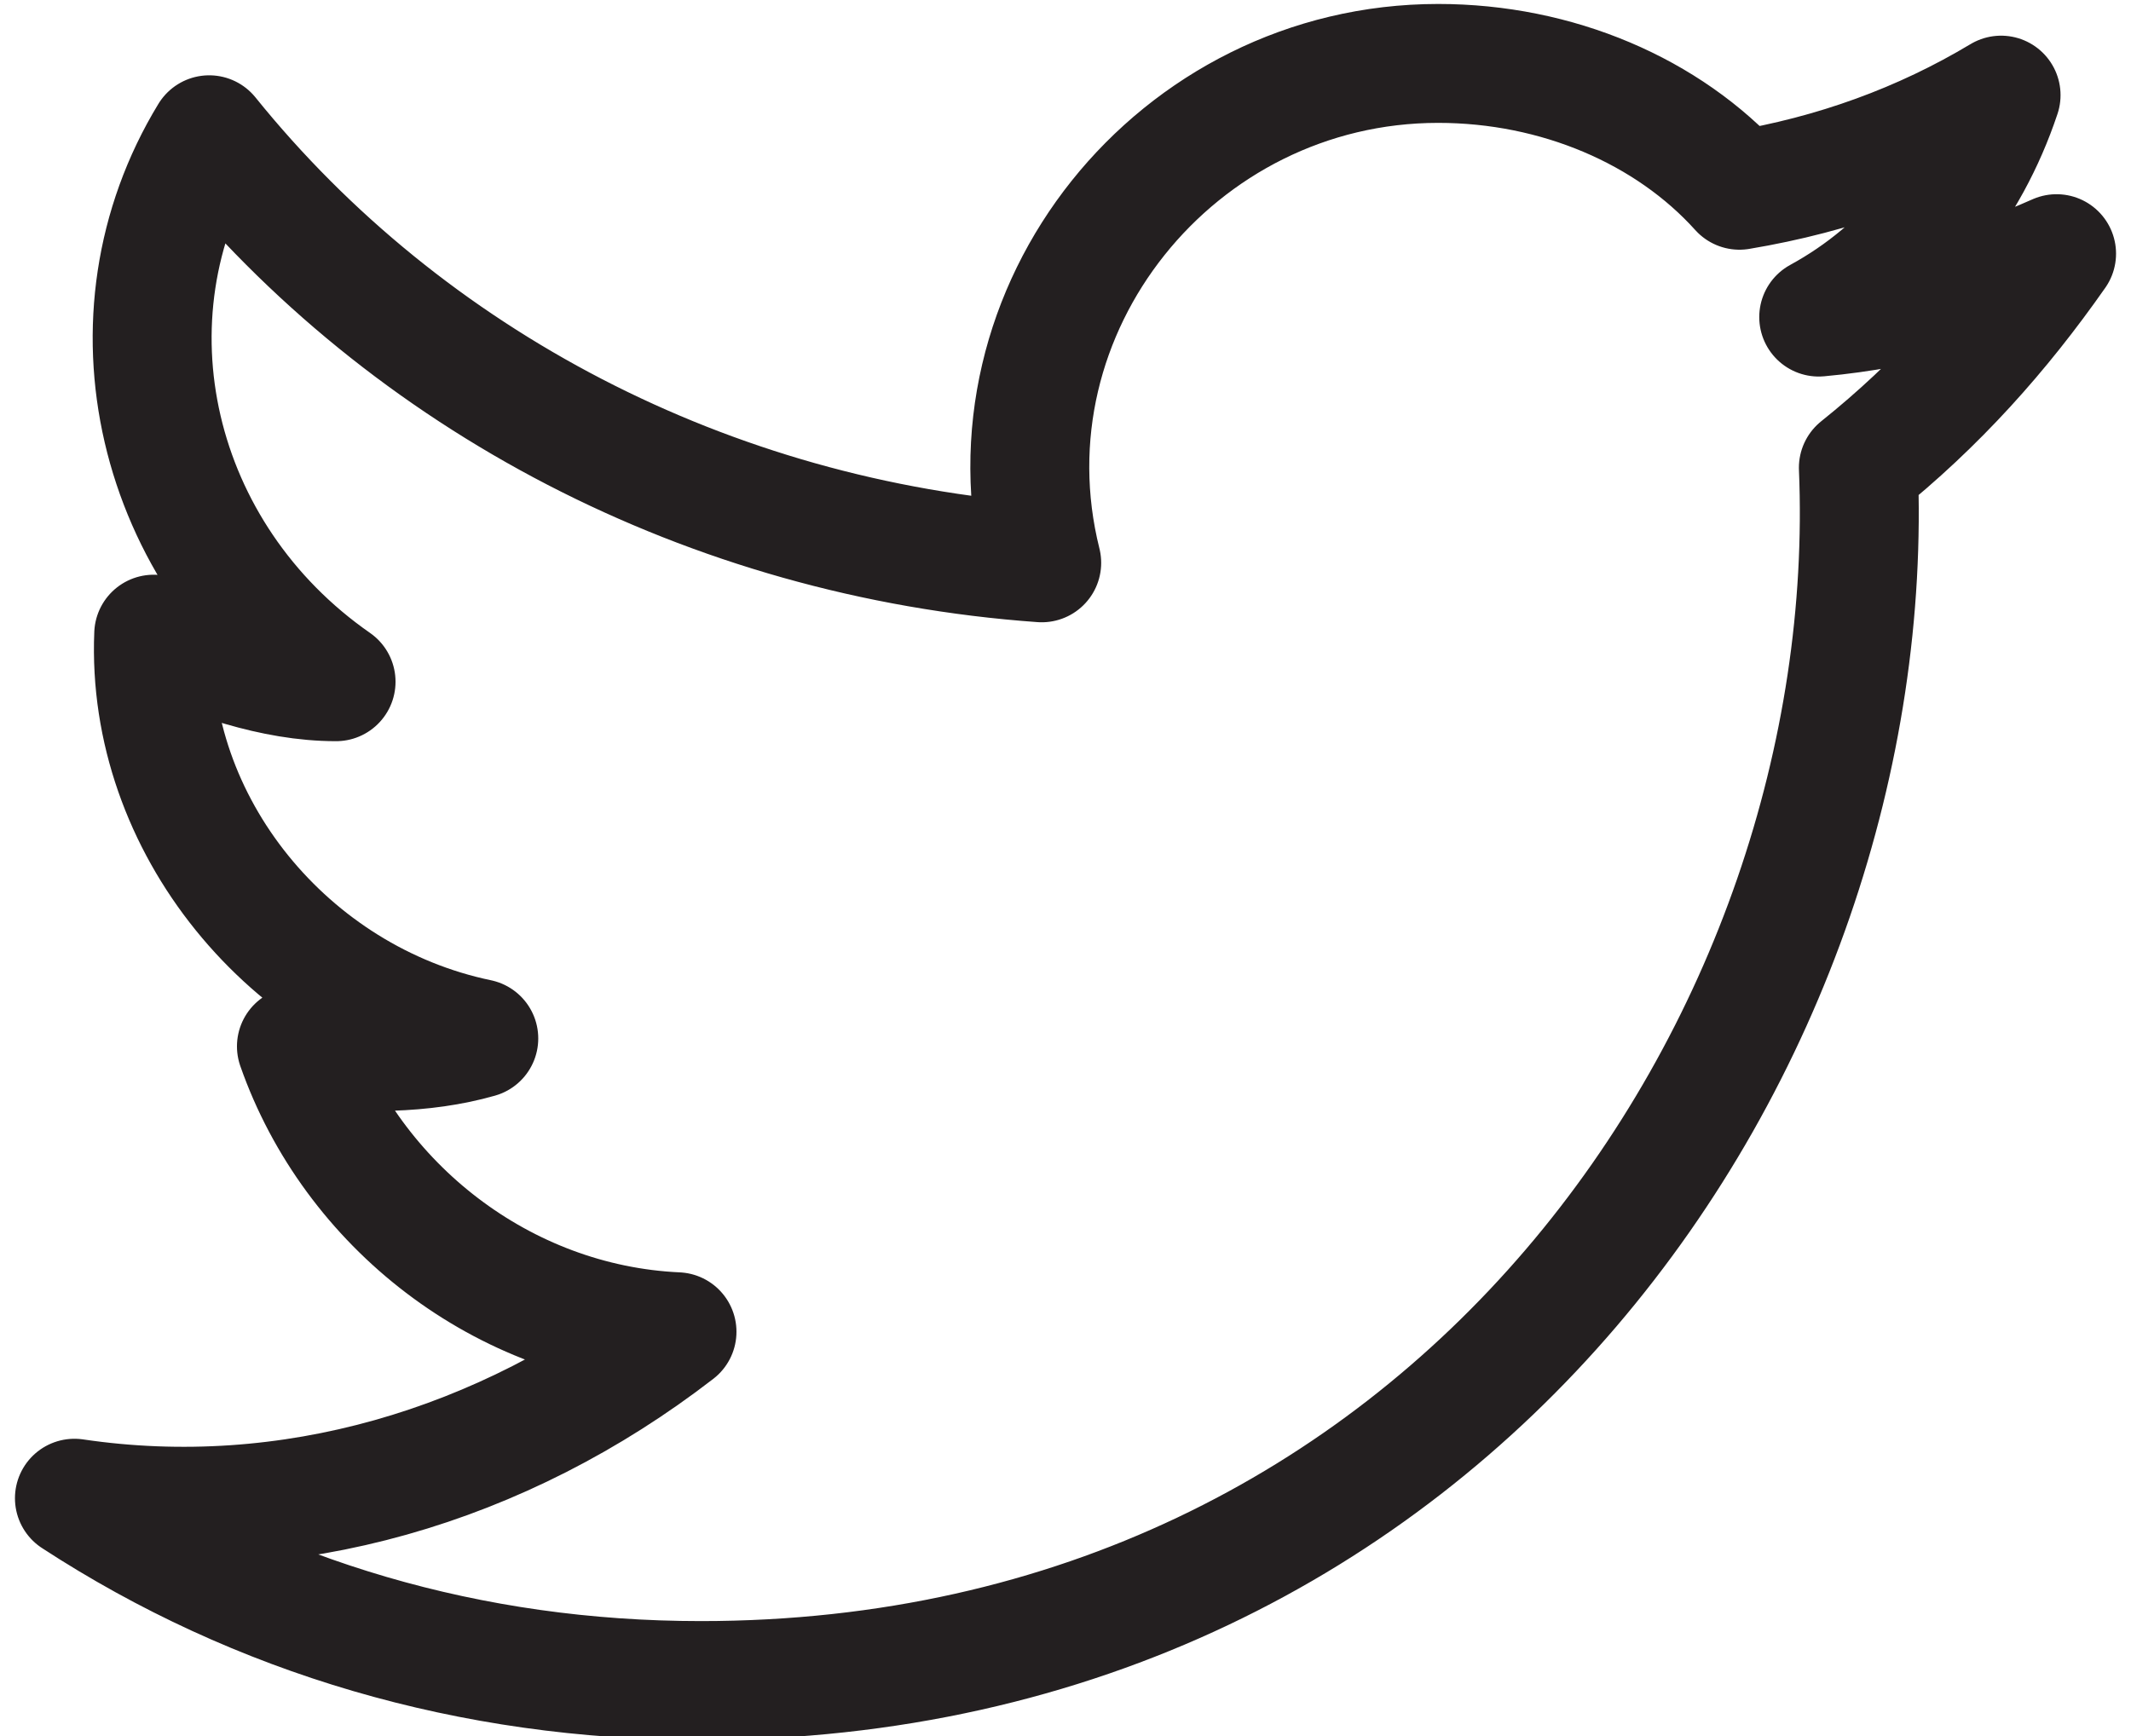 <?xml version="1.0" encoding="utf-8"?>
<!-- Generator: Adobe Illustrator 19.0.0, SVG Export Plug-In . SVG Version: 6.00 Build 0)  -->
<svg version="1.1" id="Layer_1" xmlns="http://www.w3.org/2000/svg" xmlns:xlink="http://www.w3.org/1999/xlink" x="0px" y="0px"
	 viewBox="0 0 26.6 21.9" style="enable-background:new 0 0 26.6 21.9;" height="22" width="27" xml:space="preserve">
<style type="text/css">
	.st0{fill:none;stroke:#231F20;stroke-width:1.5;stroke-linecap:round;stroke-linejoin:round;stroke-miterlimit:10;}
</style>
<path id="twitter-icon" class="st0" d="M25.8,3.2c-0.9,0.4-1.9,0.7-3,0.8c1.1-0.6,1.9-1.6,2.3-2.8c-1,0.6-2.1,1-3.3,1.2
	c-0.9-1-2.3-1.6-3.8-1.6c-3.3,0-5.8,3.1-5,6.3C8.8,6.8,5,4.8,2.5,1.7C1.1,4,1.8,7,4.1,8.6c-0.8,0-1.6-0.3-2.3-0.6
	c-0.1,2.4,1.7,4.6,4.1,5.1c-0.7,0.2-1.5,0.2-2.3,0.1c0.7,2,2.6,3.5,4.8,3.6c-2.2,1.7-4.9,2.5-7.6,2.1c2.3,1.5,5,2.3,7.9,2.3
	c9.5,0,14.9-8.1,14.6-15.3C24.3,5.1,25.1,4.2,25.8,3.2z"/>
</svg>
